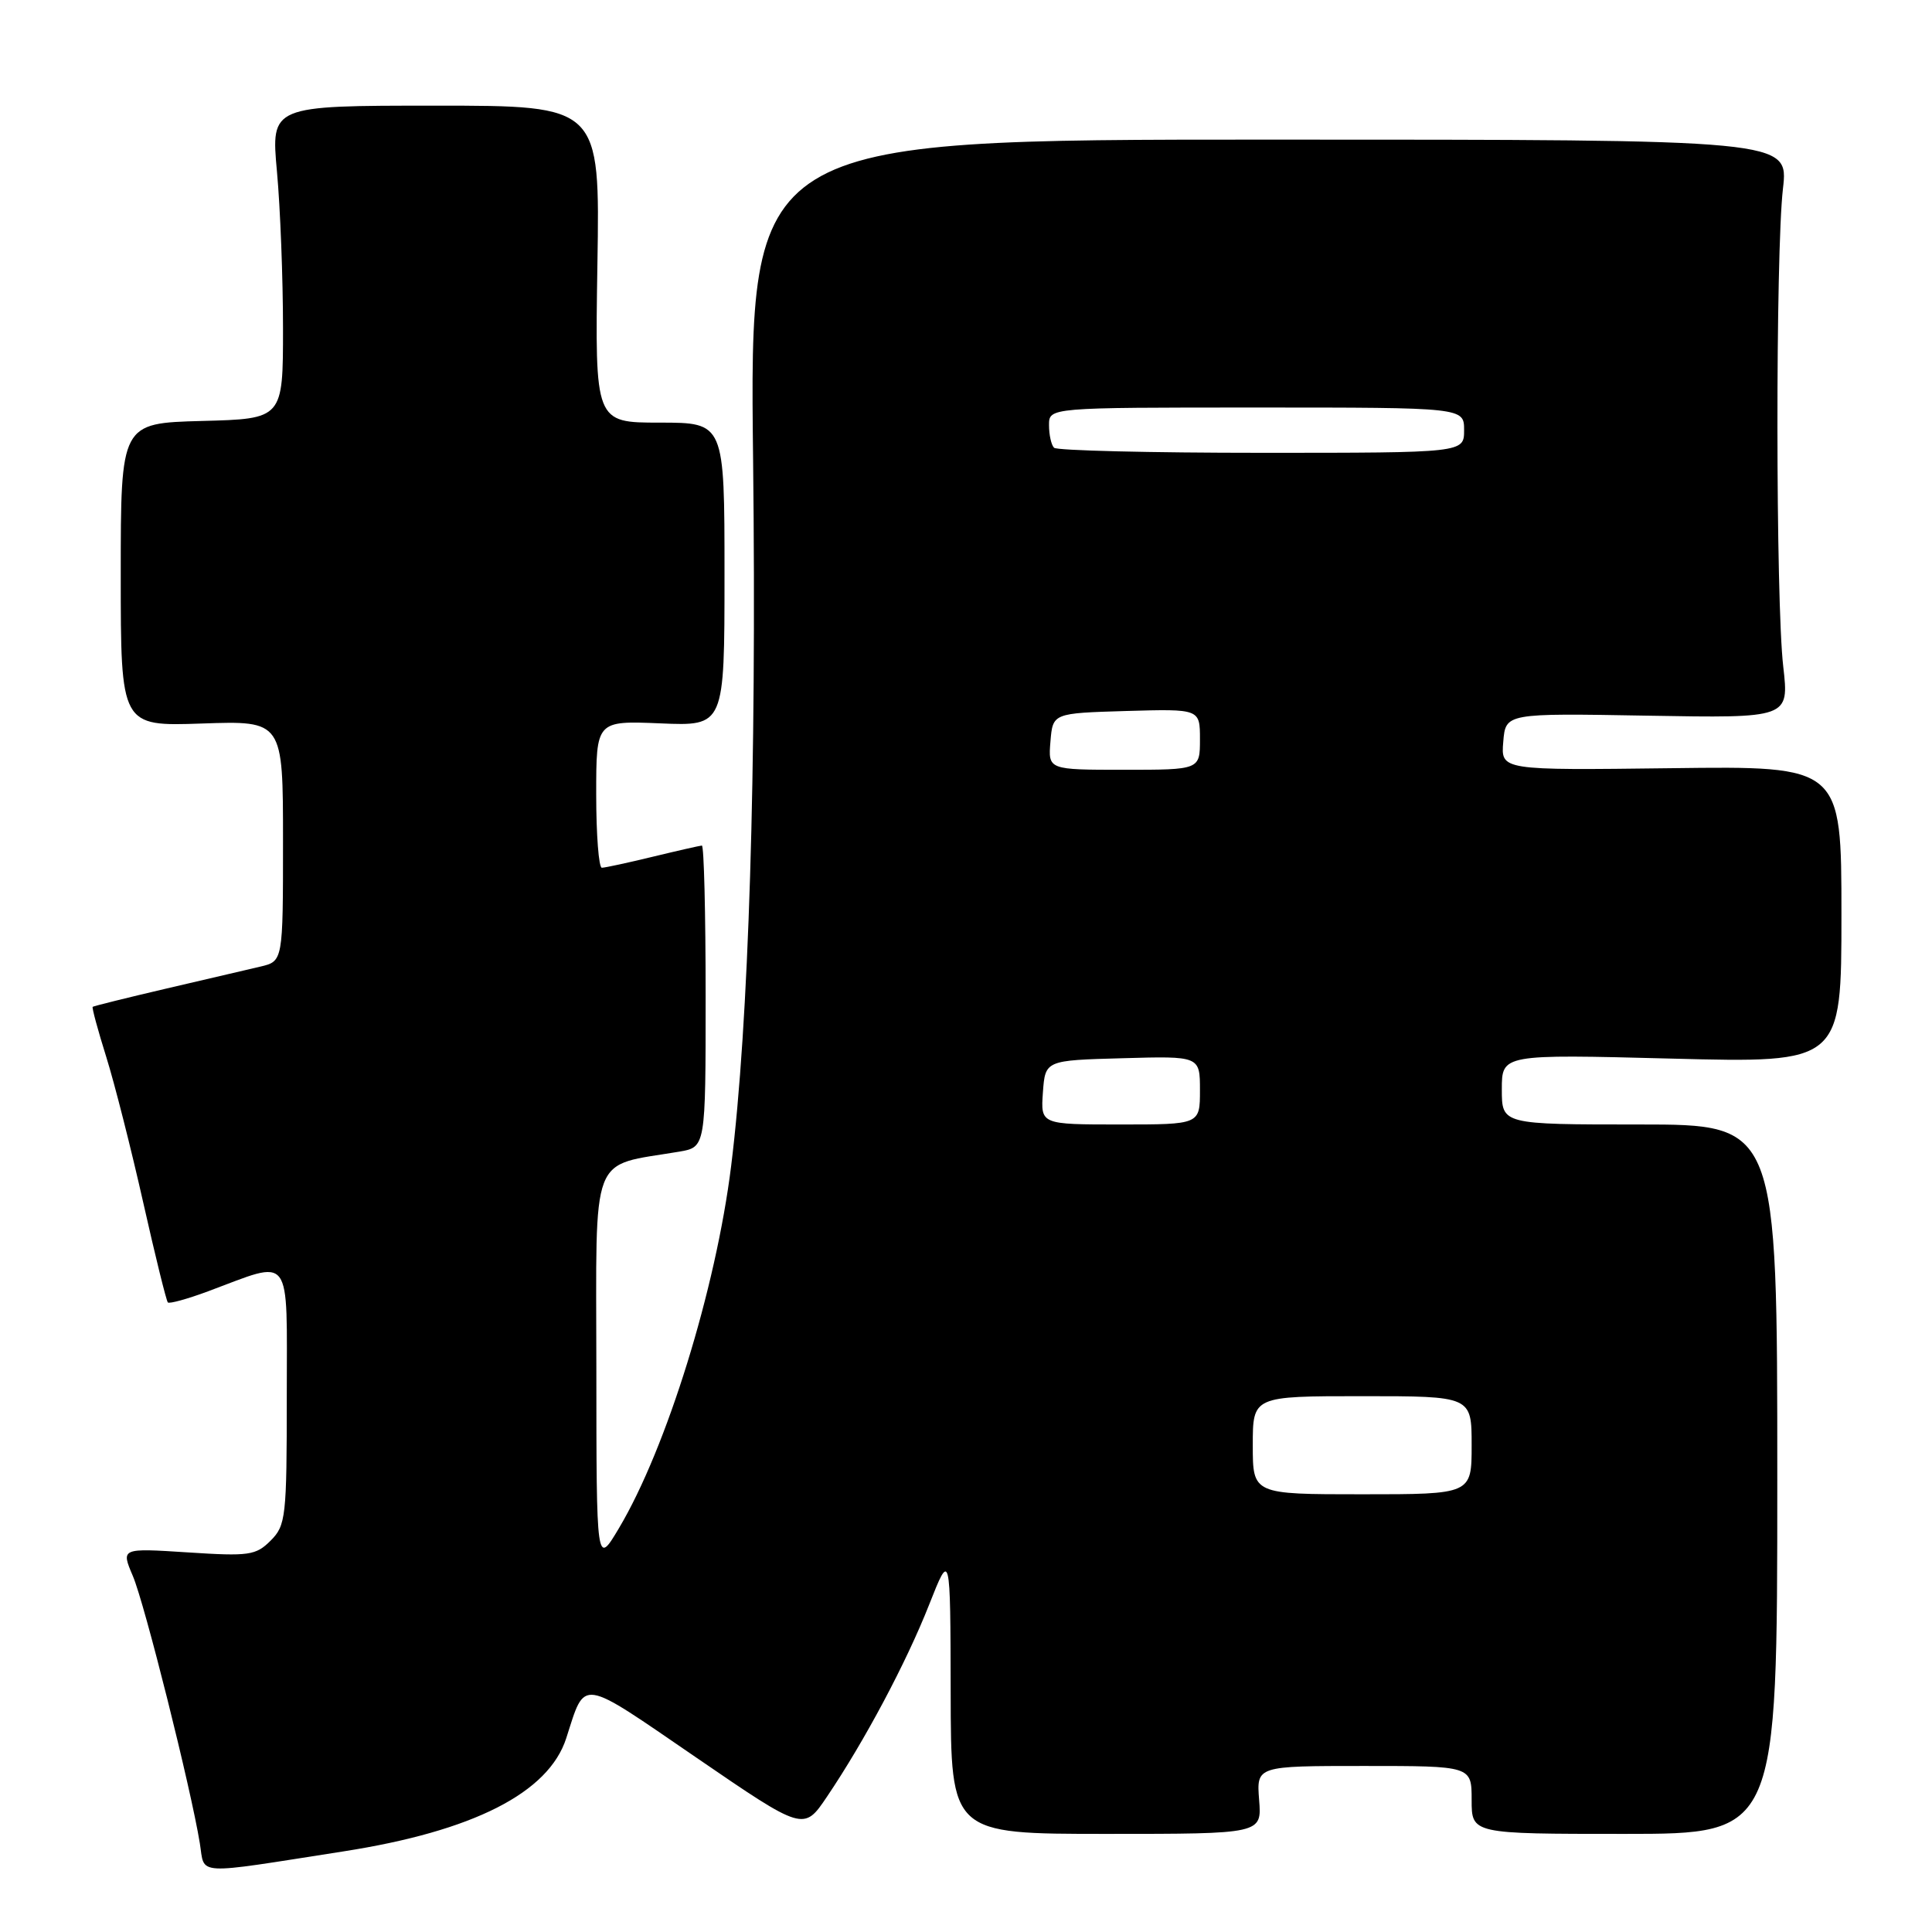 <?xml version="1.0" encoding="UTF-8" standalone="no"?>
<!DOCTYPE svg PUBLIC "-//W3C//DTD SVG 1.1//EN" "http://www.w3.org/Graphics/SVG/1.1/DTD/svg11.dtd" >
<svg xmlns="http://www.w3.org/2000/svg" xmlns:xlink="http://www.w3.org/1999/xlink" version="1.1" viewBox="0 0 256 256">
 <g >
 <path fill="currentColor"
d=" M 45.50 245.32 C 62.70 242.64 72.70 237.56 75.03 230.32 C 77.61 222.33 76.64 222.19 92.25 232.88 C 106.50 242.64 106.50 242.64 109.58 238.07 C 114.57 230.68 120.09 220.30 123.11 212.64 C 125.93 205.50 125.93 205.50 125.97 224.25 C 126.00 243.00 126.00 243.00 146.60 243.00 C 167.20 243.00 167.20 243.00 166.84 238.50 C 166.49 234.00 166.49 234.00 180.74 234.00 C 195.00 234.00 195.00 234.00 195.00 238.50 C 195.00 243.00 195.00 243.00 215.25 243.00 C 235.50 243.00 235.50 243.00 235.50 196.00 C 235.50 149.00 235.50 149.00 217.25 149.00 C 199.00 149.00 199.00 149.00 199.00 144.35 C 199.00 139.69 199.00 139.69 221.50 140.27 C 244.00 140.85 244.00 140.85 244.00 121.18 C 244.00 101.50 244.00 101.50 221.44 101.79 C 198.87 102.07 198.87 102.07 199.19 98.29 C 199.50 94.50 199.50 94.50 218.29 94.83 C 237.07 95.16 237.07 95.16 236.29 88.33 C 235.28 79.63 235.26 33.58 236.25 25.00 C 237.00 18.50 237.00 18.50 168.15 18.50 C 99.30 18.50 99.30 18.50 99.79 61.00 C 100.26 102.25 99.22 135.65 96.88 154.50 C 94.86 170.80 88.32 191.90 82.01 202.50 C 79.03 207.50 79.03 207.50 79.02 181.29 C 79.00 152.15 78.05 154.62 90.00 152.60 C 93.50 152.00 93.50 152.00 93.50 132.00 C 93.50 121.00 93.28 112.02 93.00 112.04 C 92.72 112.06 89.80 112.72 86.50 113.52 C 83.20 114.32 80.16 114.98 79.75 114.98 C 79.34 114.99 79.00 110.61 79.00 105.25 C 79.00 95.50 79.00 95.50 87.50 95.85 C 96.00 96.21 96.00 96.21 96.00 76.10 C 96.00 56.00 96.00 56.00 87.41 56.00 C 78.83 56.00 78.83 56.00 79.16 35.00 C 79.50 14.00 79.50 14.00 57.70 14.00 C 35.90 14.00 35.90 14.00 36.70 22.75 C 37.14 27.56 37.50 36.90 37.50 43.50 C 37.50 55.50 37.50 55.50 26.75 55.78 C 16.00 56.07 16.00 56.07 16.00 76.15 C 16.00 96.24 16.00 96.24 26.75 95.87 C 37.50 95.50 37.50 95.50 37.50 111.44 C 37.50 127.37 37.50 127.37 34.50 128.08 C 32.85 128.47 27.23 129.78 22.00 131.00 C 16.77 132.22 12.40 133.31 12.28 133.41 C 12.16 133.52 12.97 136.51 14.08 140.05 C 15.19 143.60 17.39 152.28 18.98 159.35 C 20.57 166.42 22.04 172.37 22.24 172.58 C 22.45 172.78 24.84 172.12 27.56 171.11 C 38.88 166.90 38.00 165.72 38.00 184.98 C 38.00 201.04 37.88 202.12 35.86 204.14 C 33.90 206.10 33.00 206.23 24.88 205.70 C 16.03 205.13 16.03 205.13 17.60 208.82 C 19.16 212.46 25.31 237.02 26.48 244.25 C 27.18 248.55 25.44 248.45 45.50 245.32 Z  M 166.00 191.50 C 166.00 185.00 166.00 185.00 180.50 185.00 C 195.00 185.00 195.00 185.00 195.00 191.50 C 195.00 198.00 195.00 198.00 180.50 198.00 C 166.00 198.00 166.00 198.00 166.00 191.50 Z  M 138.19 144.75 C 138.50 140.50 138.50 140.50 148.75 140.22 C 159.00 139.93 159.00 139.93 159.00 144.47 C 159.00 149.00 159.00 149.00 148.44 149.00 C 137.89 149.00 137.89 149.00 138.19 144.75 Z  M 139.19 98.25 C 139.50 94.50 139.50 94.50 149.25 94.21 C 159.00 93.93 159.00 93.93 159.00 97.96 C 159.00 102.00 159.00 102.00 148.94 102.00 C 138.88 102.00 138.88 102.00 139.19 98.25 Z  M 139.67 59.33 C 139.30 58.97 139.00 57.62 139.00 56.33 C 139.00 54.00 139.00 54.00 166.50 54.00 C 194.00 54.00 194.00 54.00 194.00 57.00 C 194.00 60.00 194.00 60.00 167.17 60.00 C 152.41 60.00 140.03 59.70 139.67 59.33 Z "/>
</g>
</svg>